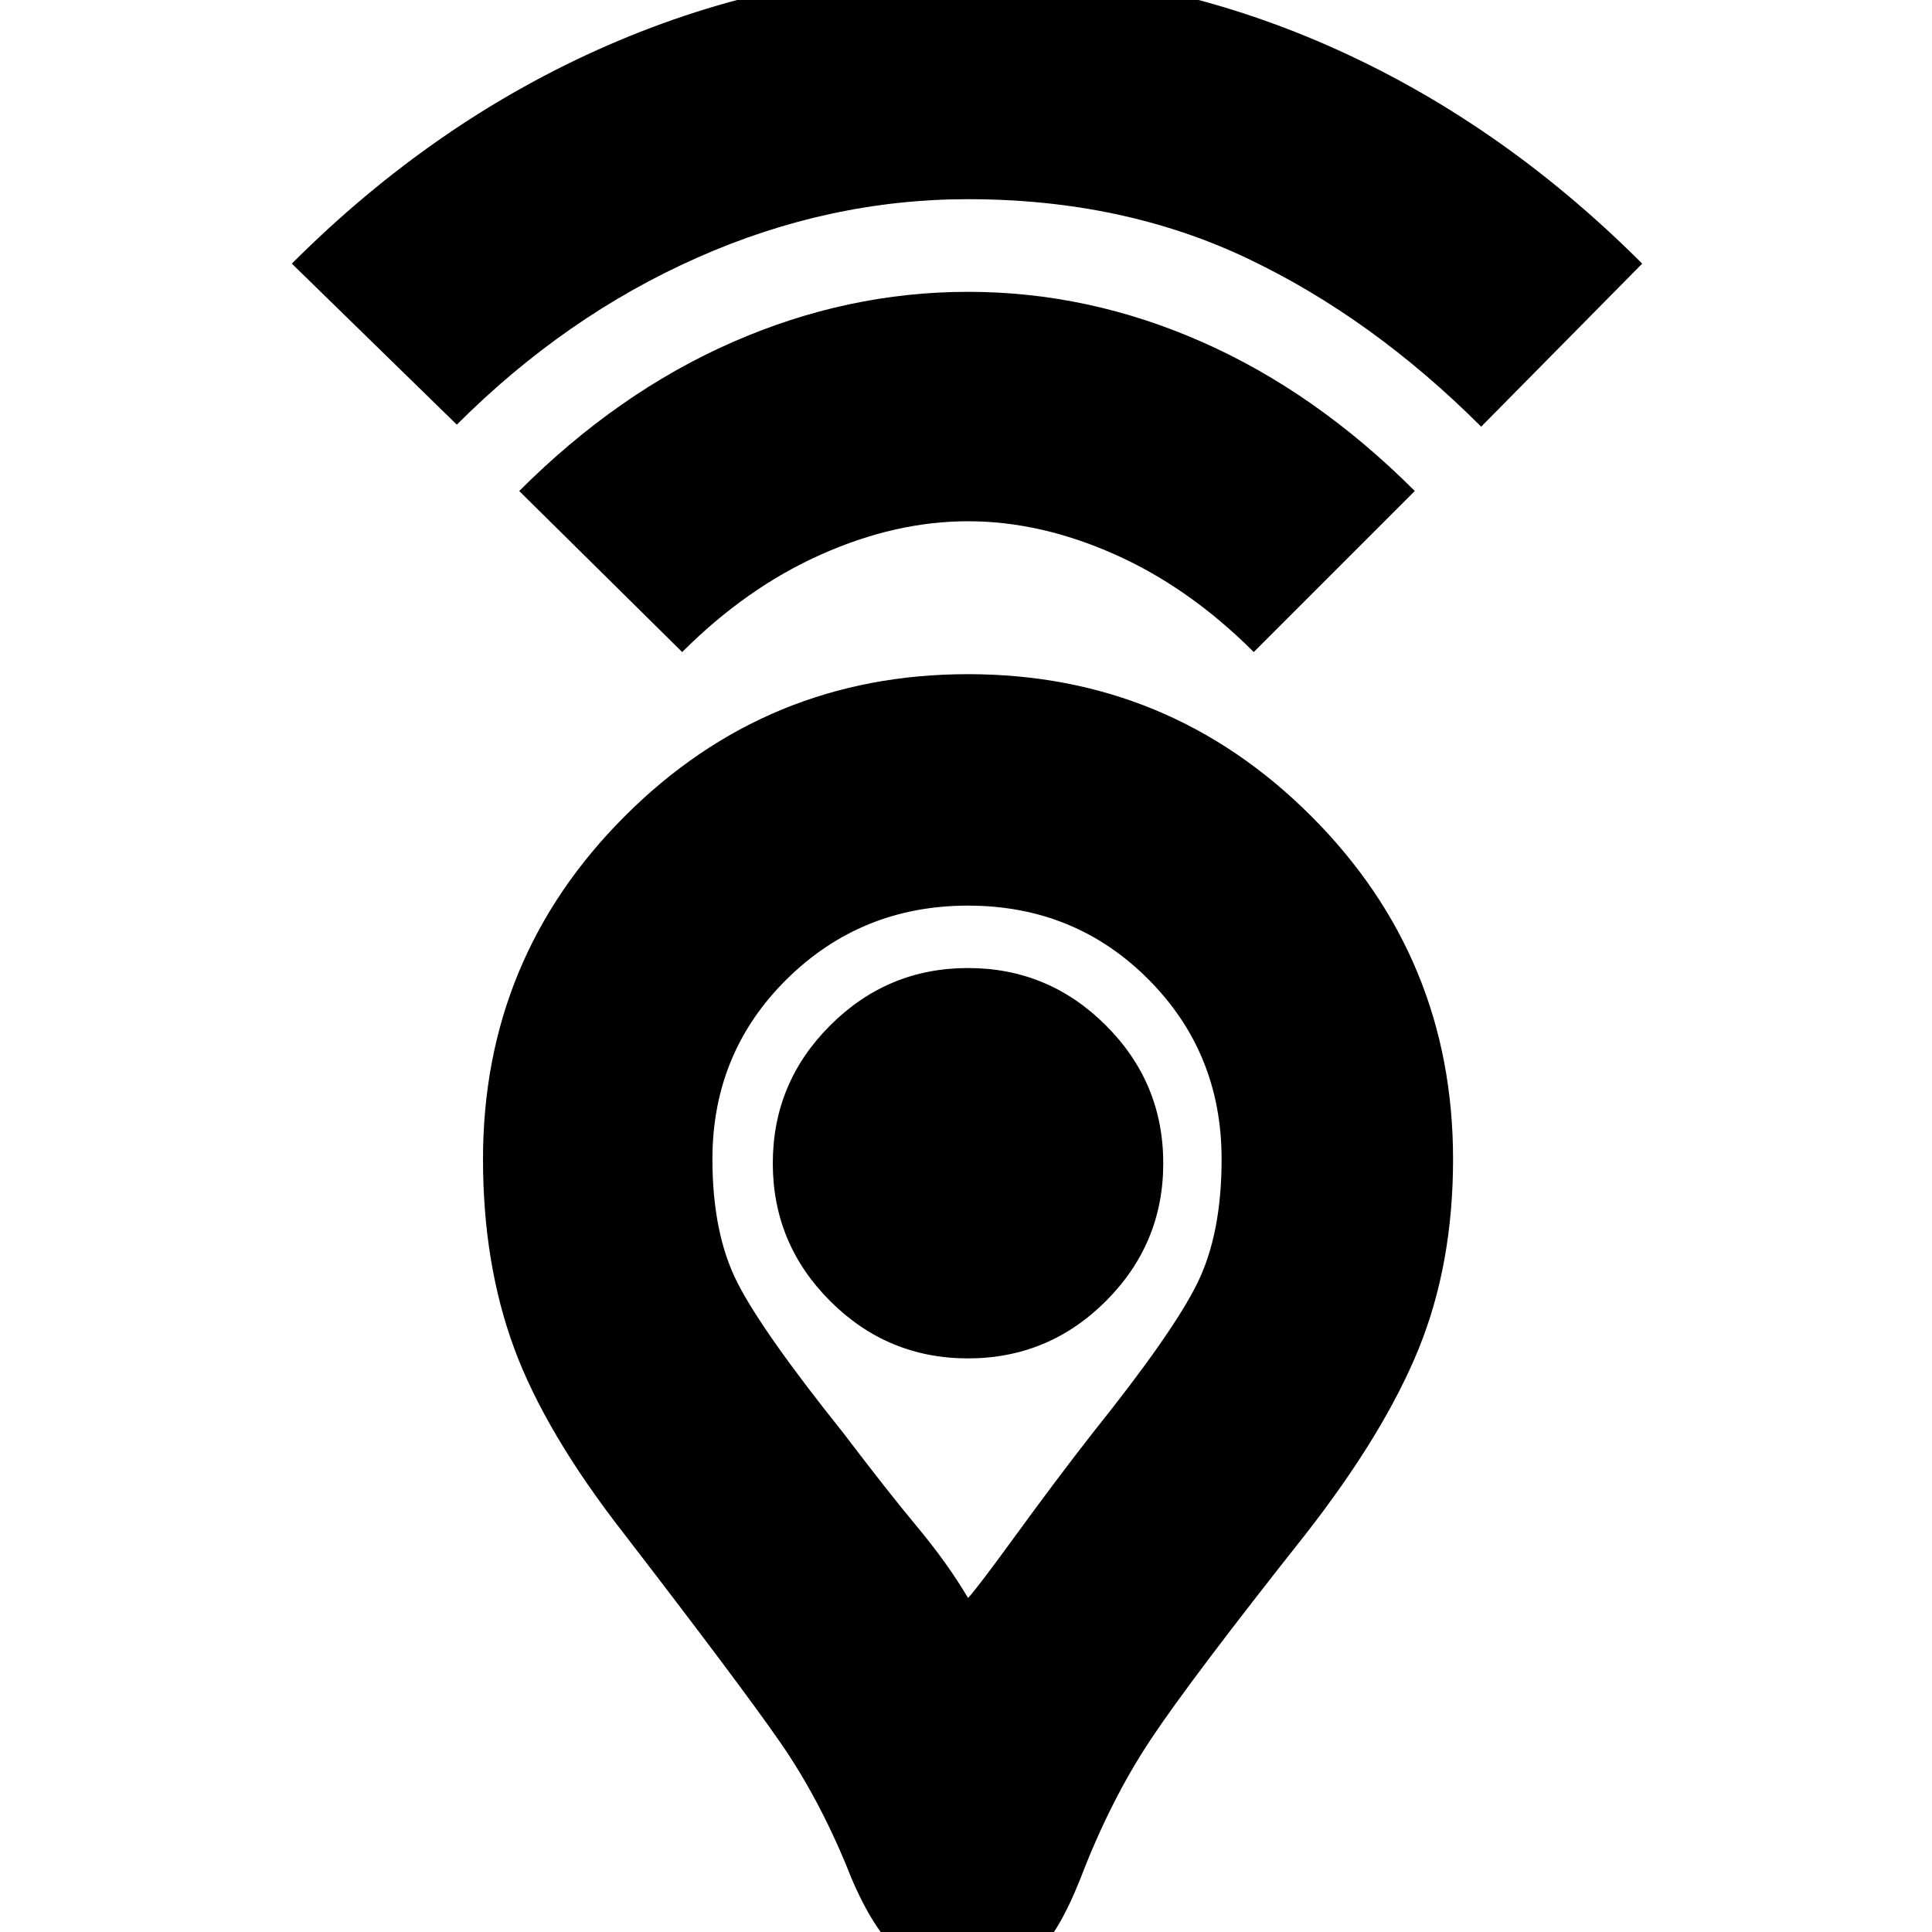<svg xmlns="http://www.w3.org/2000/svg" height="20" width="20"><path d="M10.021 16.542Q10.104 16.458 10.521 15.885Q10.938 15.312 11.312 14.833Q12.146 13.792 12.396 13.281Q12.646 12.771 12.646 12Q12.646 10.896 11.885 10.135Q11.125 9.375 10.021 9.375Q8.917 9.375 8.146 10.135Q7.375 10.896 7.375 12Q7.375 12.771 7.635 13.281Q7.896 13.792 8.729 14.833Q9.188 15.438 9.5 15.812Q9.812 16.188 10.021 16.542ZM10.021 20.438Q9.562 20.438 9.302 20.208Q9.042 19.979 8.812 19.438Q8.5 18.646 8.073 18.031Q7.646 17.417 6.458 15.875Q5.646 14.833 5.323 13.958Q5 13.083 5 12Q5 9.917 6.469 8.448Q7.938 6.979 10.021 6.979Q12.104 6.979 13.573 8.448Q15.042 9.917 15.042 12Q15.042 13.083 14.688 13.958Q14.333 14.833 13.521 15.875Q12.333 17.375 11.917 18Q11.5 18.625 11.188 19.438Q10.958 20.021 10.719 20.229Q10.479 20.438 10.021 20.438ZM10.021 14.062Q10.854 14.062 11.448 13.469Q12.042 12.875 12.042 12.042Q12.042 11.208 11.448 10.615Q10.854 10.021 10.021 10.021Q9.188 10.021 8.594 10.615Q8 11.208 8 12.042Q8 12.875 8.594 13.469Q9.188 14.062 10.021 14.062ZM7.062 6.75 5.375 5.083Q6.396 4.062 7.583 3.542Q8.771 3.021 10.021 3.021Q11.271 3.021 12.448 3.542Q13.625 4.062 14.646 5.083L12.979 6.75Q12.312 6.083 11.542 5.74Q10.771 5.396 10.021 5.396Q9.271 5.396 8.5 5.74Q7.729 6.083 7.062 6.75ZM4.729 4.396 3.021 2.729Q4.5 1.25 6.292 0.469Q8.083 -0.312 10.021 -0.312Q11.958 -0.312 13.74 0.469Q15.521 1.25 17 2.729L15.333 4.417Q14.208 3.292 12.917 2.677Q11.625 2.062 10.021 2.062Q8.583 2.062 7.219 2.667Q5.854 3.271 4.729 4.396ZM10.021 12.042Q10.021 12.042 10.021 12.042Q10.021 12.042 10.021 12.042Q10.021 12.042 10.021 12.042Q10.021 12.042 10.021 12.042Q10.021 12.042 10.021 12.042Q10.021 12.042 10.021 12.042Q10.021 12.042 10.021 12.042Q10.021 12.042 10.021 12.042Q10.021 12.042 10.021 12.042Q10.021 12.042 10.021 12.042Q10.021 12.042 10.021 12.042Q10.021 12.042 10.021 12.042Z"/></svg>